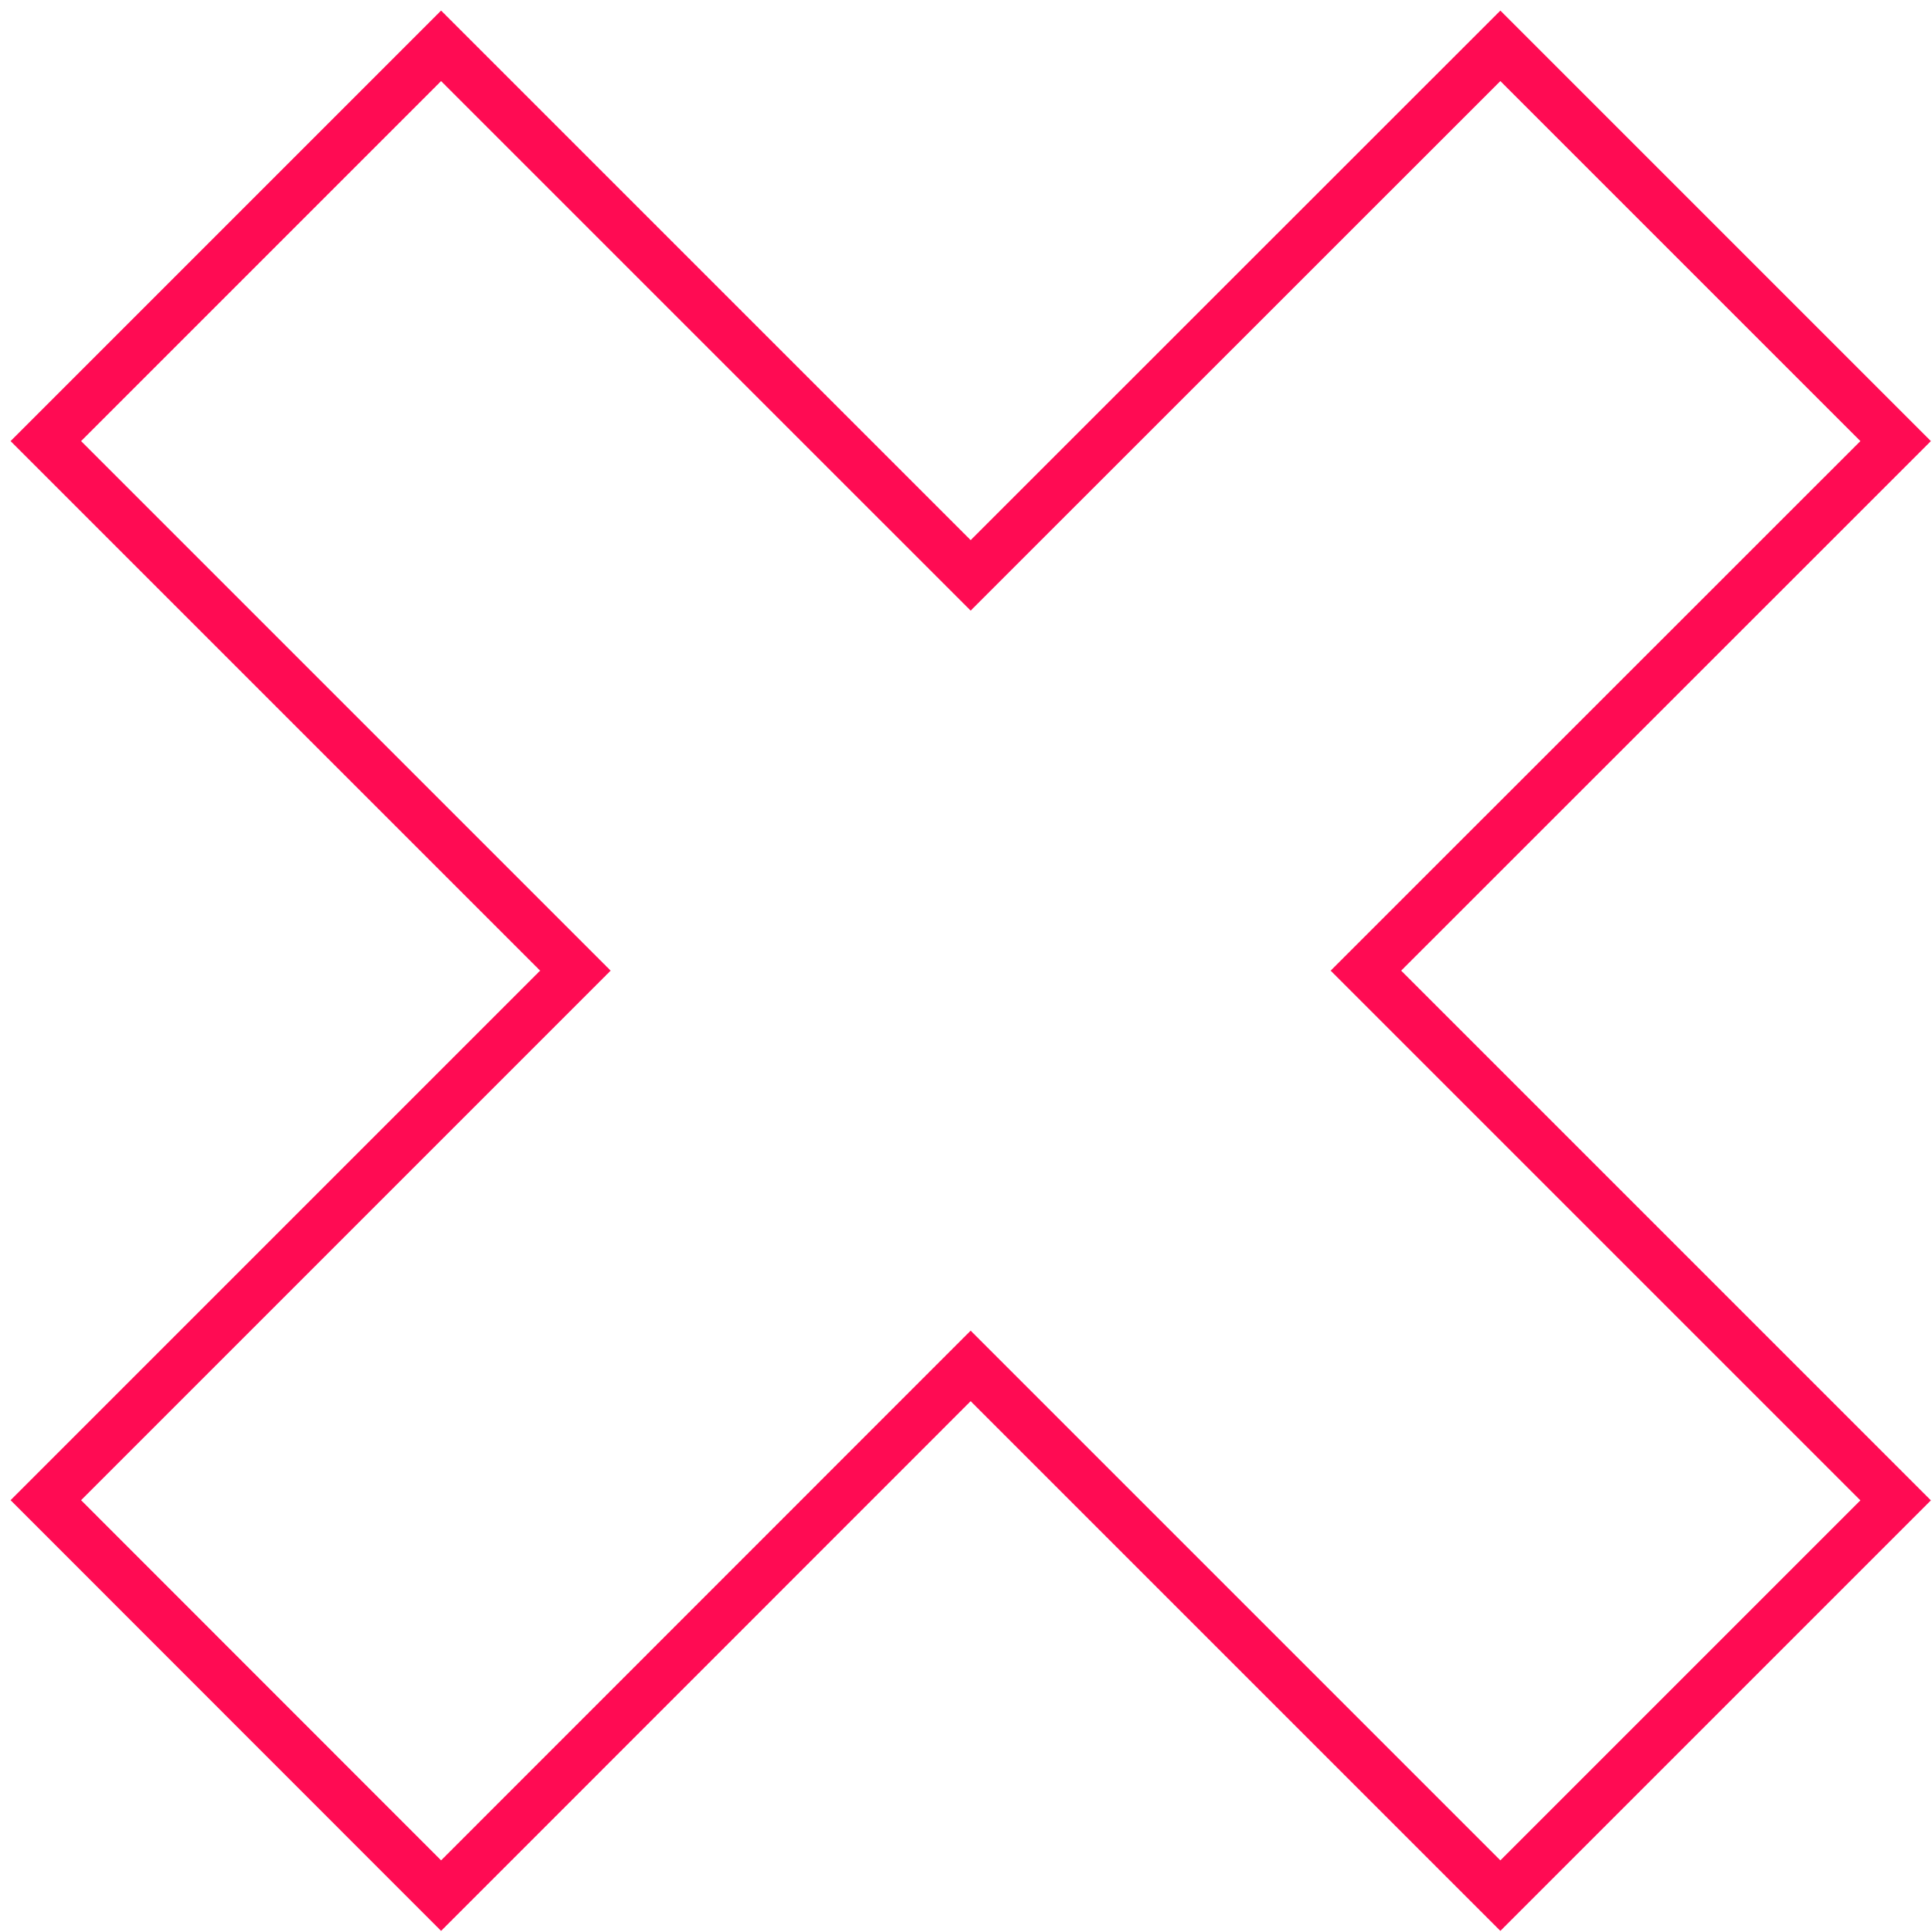 <svg width="155" height="155" viewBox="0 0 155 155" fill="none" xmlns="http://www.w3.org/2000/svg">
<path d="M120.371 3.677L77.873 46.161L35.388 3.677L3.677 35.388L46.161 77.873L3.677 120.357L35.388 152.082L77.873 109.584L120.371 152.082L152.082 120.371L109.584 77.873L152.082 35.388L120.371 3.677Z" stroke="#FF0B53" stroke-width="4" stroke-miterlimit="10"/>
</svg>

